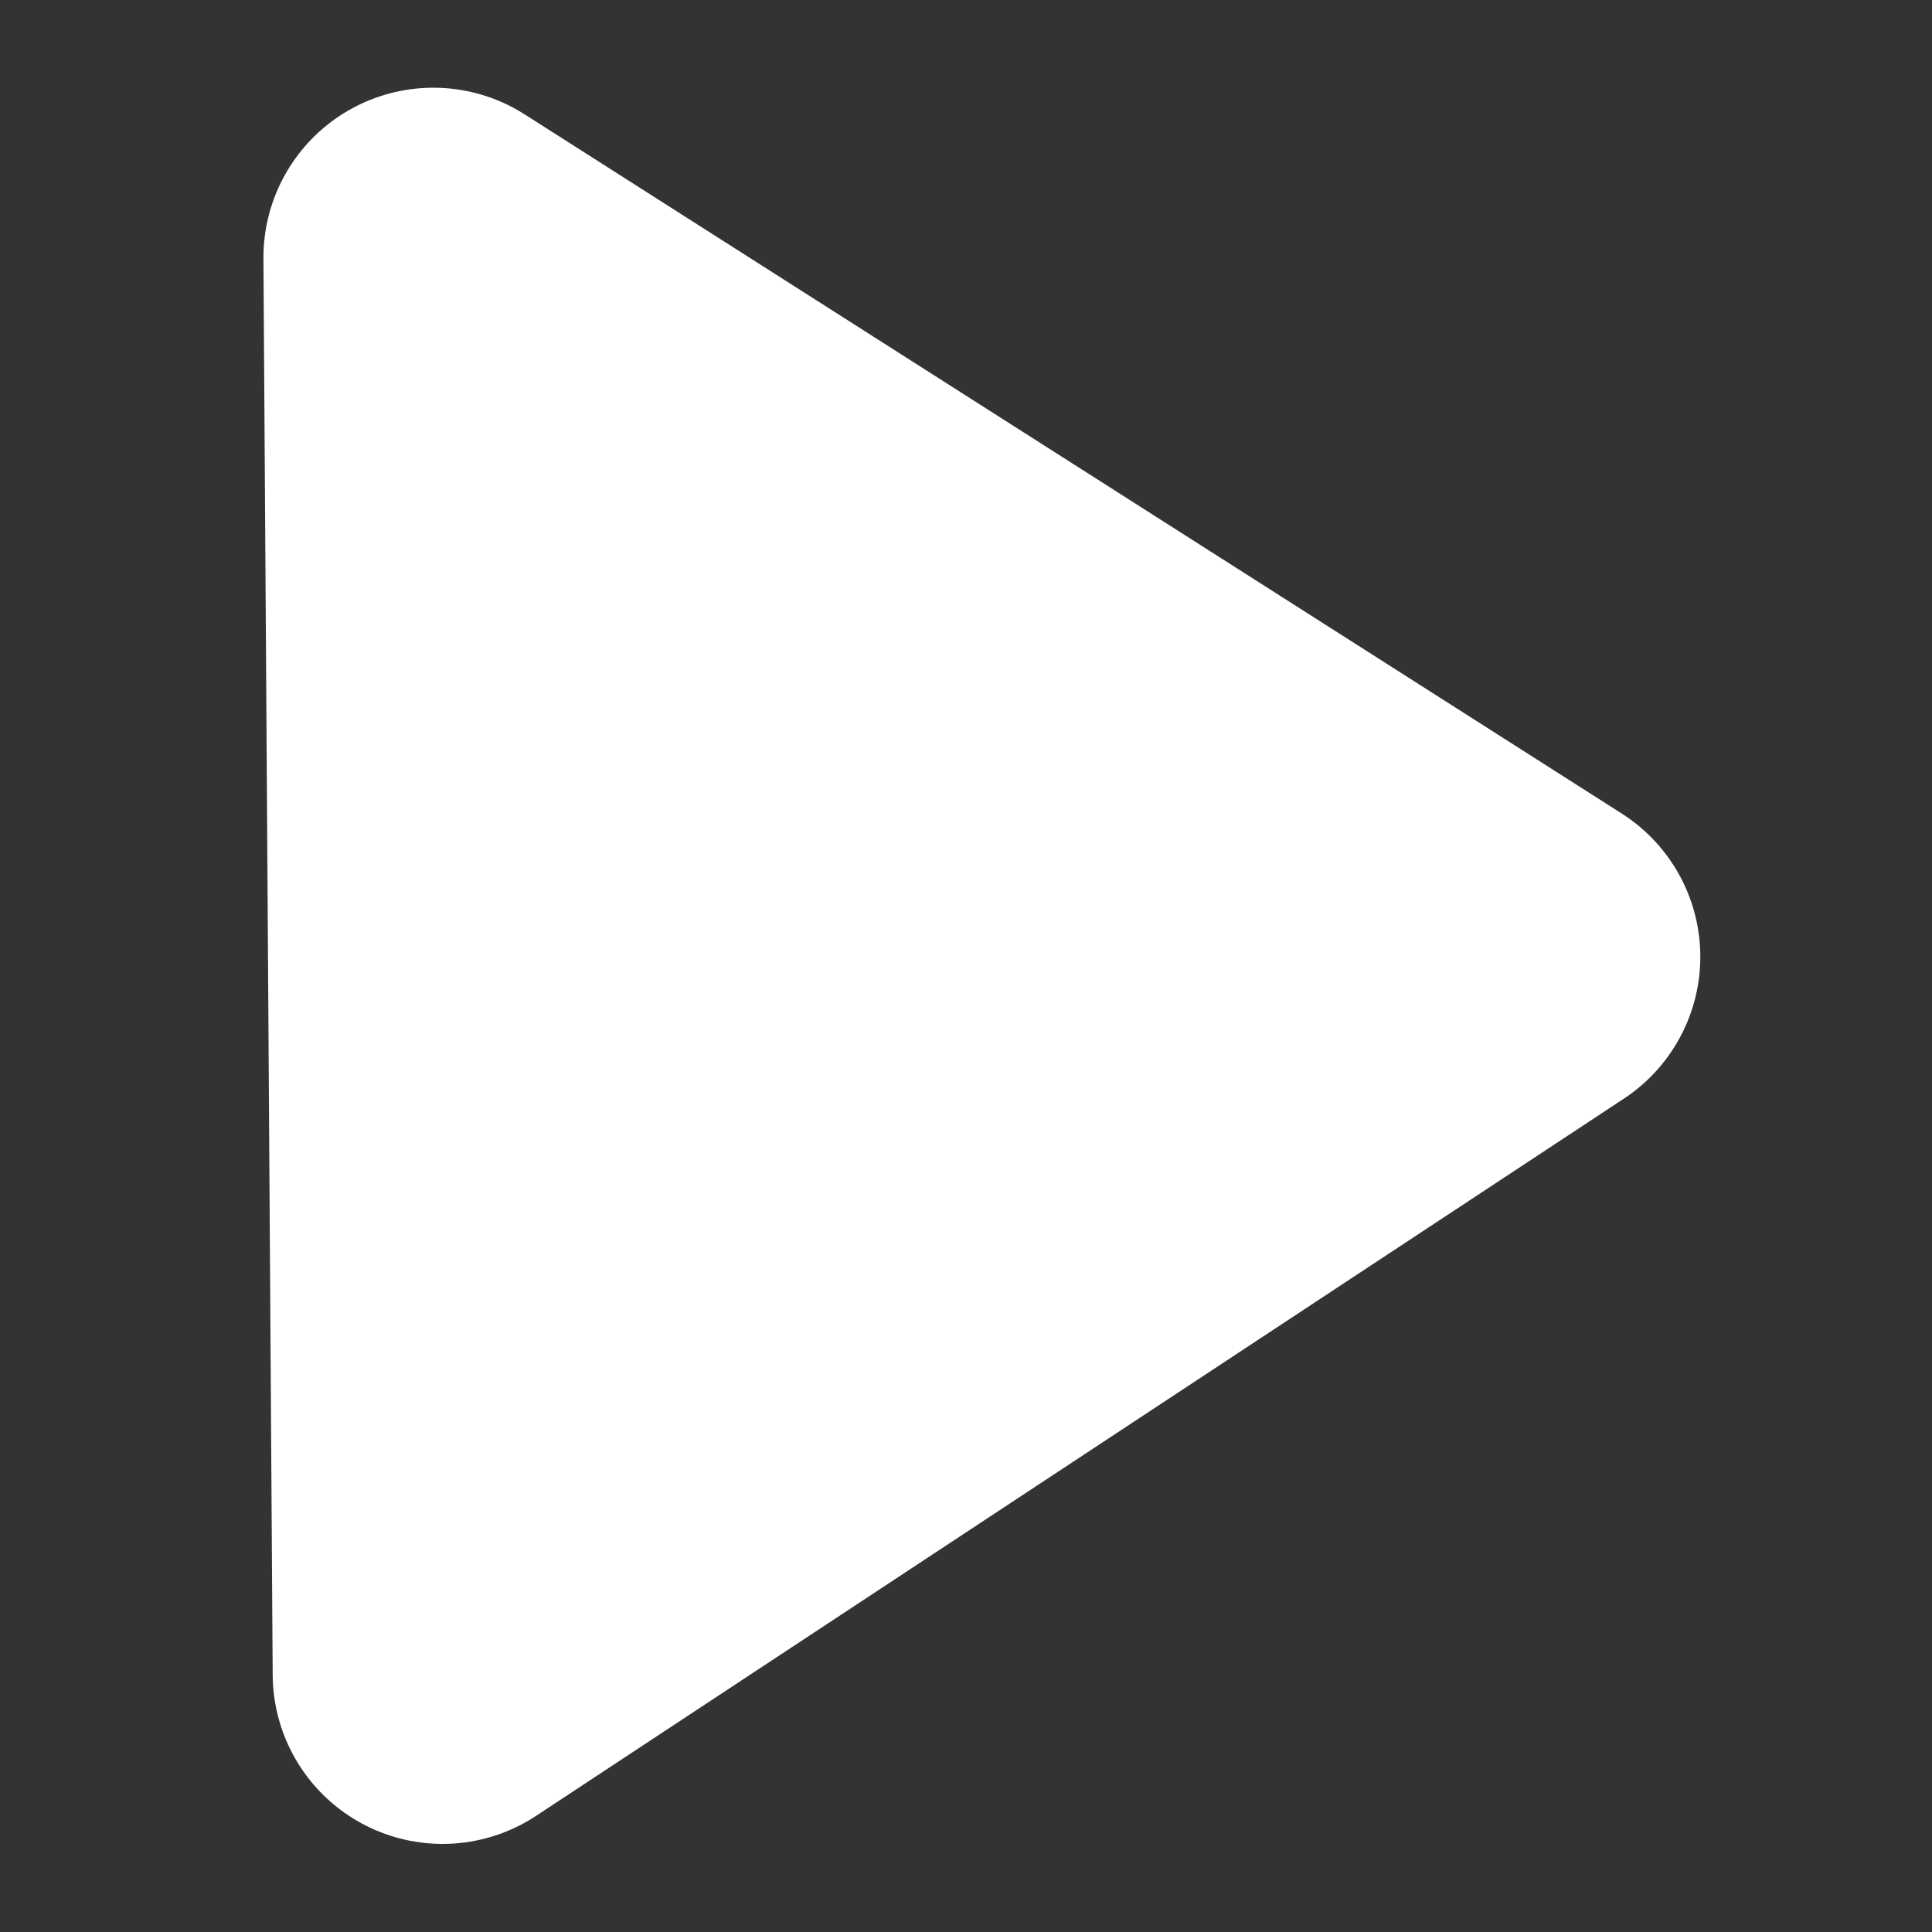 <?xml version="1.0" encoding="UTF-8" standalone="no"?>
<!-- Created with Inkscape (http://www.inkscape.org/) -->
<svg
   xmlns:svg="http://www.w3.org/2000/svg"
   xmlns="http://www.w3.org/2000/svg"
   xmlns:inkscape="http://www.inkscape.org/namespaces/inkscape"
   version="1.0"
   width="44"
   height="44"
   viewBox="0 0 44 44"
   id="Layer_1"
   xml:space="preserve"><rect x="0" y="0" width="44" height="44" fill="#333333" stroke="none"/><defs
   id="defs2221"><filter
     height="1.458"
     y="-0.229"
     width="1.56"
     x="-0.28"
     id="filter4216"><feGaussianBlur
       id="feGaussianBlur4218"
       stdDeviation="2.1"
       inkscape:collect="always" /></filter></defs>
<linearGradient
   x1="21.875"
   y1="3.917"
   x2="22.125"
   y2="39.979"
   id="SVGID_1_"
   gradientUnits="userSpaceOnUse">
	<stop
   id="stop2180"
   style="stop-color:#35ffff;stop-opacity:1"
   offset="0" />
	<stop
   id="stop2182"
   style="stop-color:#1ebdf4;stop-opacity:1"
   offset="0" />
	<stop
   id="stop2184"
   style="stop-color:#139cee;stop-opacity:1"
   offset="0" />
	<stop
   id="stop2186"
   style="stop-color:#0d8beb;stop-opacity:1"
   offset="0" />
	<stop
   id="stop2188"
   style="stop-color:#0a83ea;stop-opacity:1"
   offset="0" />
	<stop
   id="stop2190"
   style="stop-color:#087be9;stop-opacity:1"
   offset="0" />
	<stop
   id="stop2192"
   style="stop-color:#35ffff;stop-opacity:1"
   offset="1" />
</linearGradient>


<g
   transform="matrix(1.818,0,0,1.818,4.785,-25.776)"
   id="g3210"><path
     d="M 16.54,26.164 L 2.912,35.149 L 2.796,17.405 L 16.54,26.164 z"
     id="path3165"
     style="opacity:1;fill:#ffffff;fill-opacity:1;stroke:#ffffff;stroke-width:4.256;stroke-linecap:square;stroke-linejoin:round;stroke-miterlimit:4;stroke-dasharray:none;stroke-opacity:1" /></g></svg>